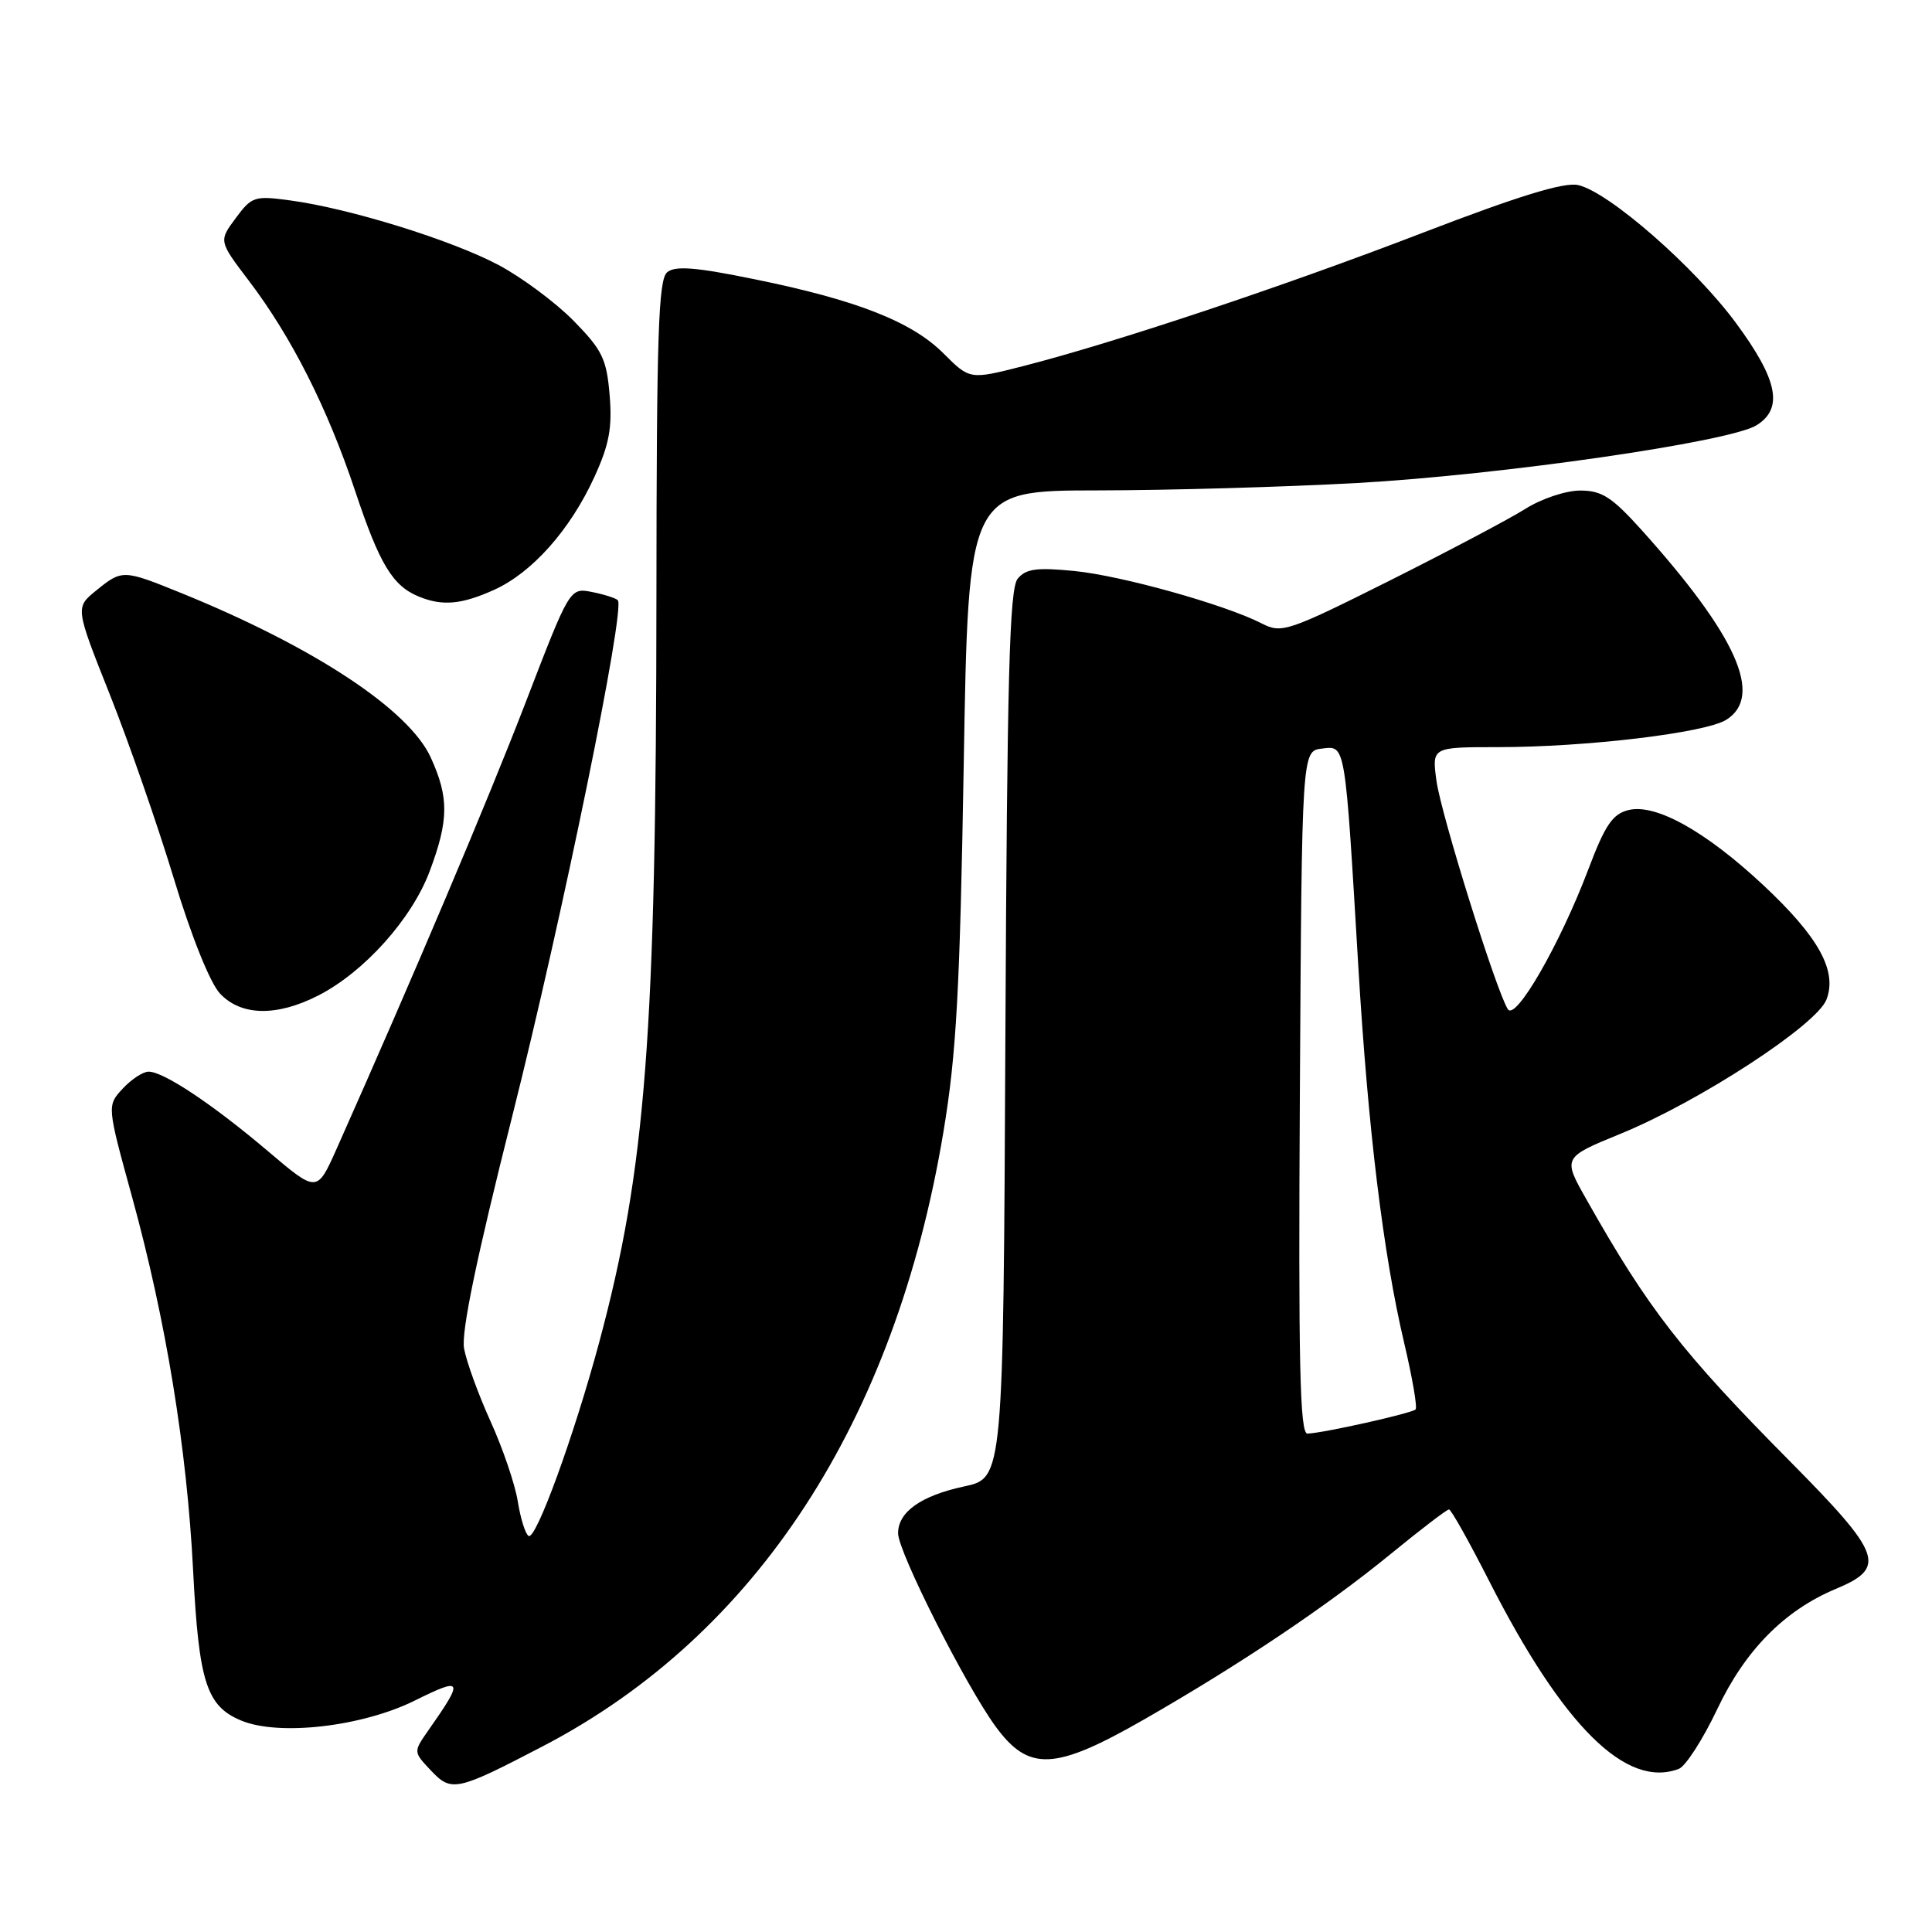 <?xml version="1.0" encoding="UTF-8" standalone="no"?>
<!DOCTYPE svg PUBLIC "-//W3C//DTD SVG 1.1//EN" "http://www.w3.org/Graphics/SVG/1.1/DTD/svg11.dtd" >
<svg xmlns="http://www.w3.org/2000/svg" xmlns:xlink="http://www.w3.org/1999/xlink" version="1.1" viewBox="0 0 256 256">
 <g >
 <path fill="currentColor"
d=" M 72.02 231.34 C 100.22 216.61 118.61 188.39 125.01 149.98 C 126.73 139.65 127.19 131.24 127.70 101.25 C 128.31 65.00 128.31 65.00 145.41 64.98 C 154.81 64.97 170.29 64.53 179.82 64.00 C 198.85 62.94 229.21 58.56 232.75 56.35 C 236.34 54.12 235.58 50.33 230.04 42.82 C 224.55 35.37 213.15 25.41 209.10 24.52 C 207.24 24.11 201.16 25.98 188.48 30.86 C 169.85 38.03 147.63 45.43 135.50 48.53 C 128.50 50.31 128.50 50.31 125.00 46.81 C 120.79 42.61 113.50 39.75 99.93 36.99 C 92.15 35.40 89.47 35.19 88.40 36.08 C 87.24 37.04 87.00 44.43 86.98 78.87 C 86.95 136.99 85.58 154.87 79.39 177.89 C 76.05 190.29 71.01 204.12 70.04 203.52 C 69.61 203.26 68.97 201.20 68.61 198.95 C 68.25 196.69 66.63 191.93 65.01 188.36 C 63.39 184.79 61.81 180.44 61.49 178.68 C 61.10 176.51 63.13 166.74 67.85 148.00 C 74.53 121.49 82.91 80.57 81.86 79.53 C 81.58 79.25 80.04 78.76 78.43 78.44 C 75.50 77.87 75.50 77.87 69.61 93.18 C 64.59 106.21 54.79 129.35 44.58 152.28 C 42.00 158.05 42.00 158.05 35.51 152.54 C 28.17 146.32 21.69 142.00 19.69 142.00 C 18.95 142.00 17.41 143.01 16.26 144.25 C 14.17 146.50 14.17 146.50 17.51 158.64 C 22.00 174.98 24.77 191.96 25.59 208.12 C 26.35 222.93 27.36 226.08 31.98 227.99 C 36.98 230.06 47.98 228.79 54.95 225.34 C 61.36 222.16 61.52 222.50 56.74 229.31 C 54.77 232.13 54.77 232.13 57.07 234.57 C 59.82 237.50 60.47 237.36 72.02 231.34 Z  M 222.46 234.38 C 223.36 234.03 225.66 230.45 227.57 226.42 C 231.26 218.64 236.46 213.38 243.25 210.54 C 250.03 207.71 249.41 205.99 237.18 193.63 C 222.85 179.17 218.43 173.49 210.21 158.93 C 207.06 153.37 207.06 153.37 214.78 150.21 C 225.20 145.94 240.74 135.81 242.02 132.44 C 243.47 128.64 240.98 124.14 233.62 117.26 C 225.97 110.12 219.36 106.44 215.77 107.34 C 213.66 107.87 212.67 109.34 210.44 115.25 C 206.71 125.09 200.83 135.32 199.80 133.73 C 198.28 131.39 190.95 107.93 190.34 103.47 C 189.73 99.00 189.73 99.00 198.44 99.00 C 210.23 99.00 225.99 97.11 228.75 95.37 C 233.70 92.25 230.12 84.25 217.54 70.25 C 213.58 65.86 212.26 65.00 209.39 65.00 C 207.48 65.00 204.26 66.08 202.13 67.42 C 200.02 68.75 191.92 73.03 184.13 76.94 C 170.68 83.67 169.82 83.96 167.23 82.63 C 162.34 80.12 148.64 76.28 142.35 75.66 C 137.38 75.17 135.94 75.36 134.85 76.68 C 133.76 78.00 133.45 89.50 133.22 137.08 C 132.94 195.85 132.94 195.85 127.76 196.96 C 122.03 198.19 119.00 200.34 119.00 203.17 C 119.00 205.61 127.93 223.30 131.91 228.75 C 136.31 234.78 139.75 234.62 151.54 227.87 C 164.29 220.56 175.73 212.89 184.19 205.98 C 188.21 202.69 191.72 200.00 192.00 200.01 C 192.28 200.01 194.67 204.28 197.33 209.51 C 207.13 228.76 215.50 237.05 222.46 234.38 Z  M 42.15 131.92 C 48.24 128.82 54.58 121.75 56.94 115.43 C 59.47 108.67 59.50 105.69 57.08 100.38 C 54.20 94.04 41.62 85.74 24.06 78.60 C 16.30 75.45 16.19 75.45 12.74 78.25 C 9.97 80.50 9.97 80.50 14.54 92.00 C 17.06 98.33 20.88 109.31 23.03 116.40 C 25.35 124.07 27.84 130.26 29.15 131.65 C 31.94 134.63 36.66 134.72 42.15 131.92 Z  M 65.51 78.14 C 70.54 75.85 75.57 70.18 78.76 63.20 C 80.72 58.92 81.14 56.69 80.78 52.36 C 80.38 47.56 79.81 46.39 76.01 42.51 C 73.64 40.10 69.17 36.77 66.07 35.12 C 59.89 31.83 46.34 27.62 38.48 26.56 C 33.72 25.91 33.36 26.03 31.23 28.91 C 28.98 31.94 28.98 31.94 32.99 37.22 C 38.64 44.66 43.40 54.09 47.06 65.06 C 50.29 74.76 52.02 77.63 55.50 79.05 C 58.63 80.34 61.18 80.10 65.51 78.14 Z  M 172.24 144.75 C 172.50 99.50 172.50 99.50 175.17 99.19 C 178.31 98.83 178.20 98.14 179.98 128.00 C 181.27 149.62 183.28 166.15 186.05 177.90 C 187.14 182.52 187.83 186.51 187.57 186.76 C 187.06 187.27 175.26 189.91 173.24 189.96 C 172.24 189.99 172.03 180.63 172.24 144.75 Z "/>
</g>
</svg>